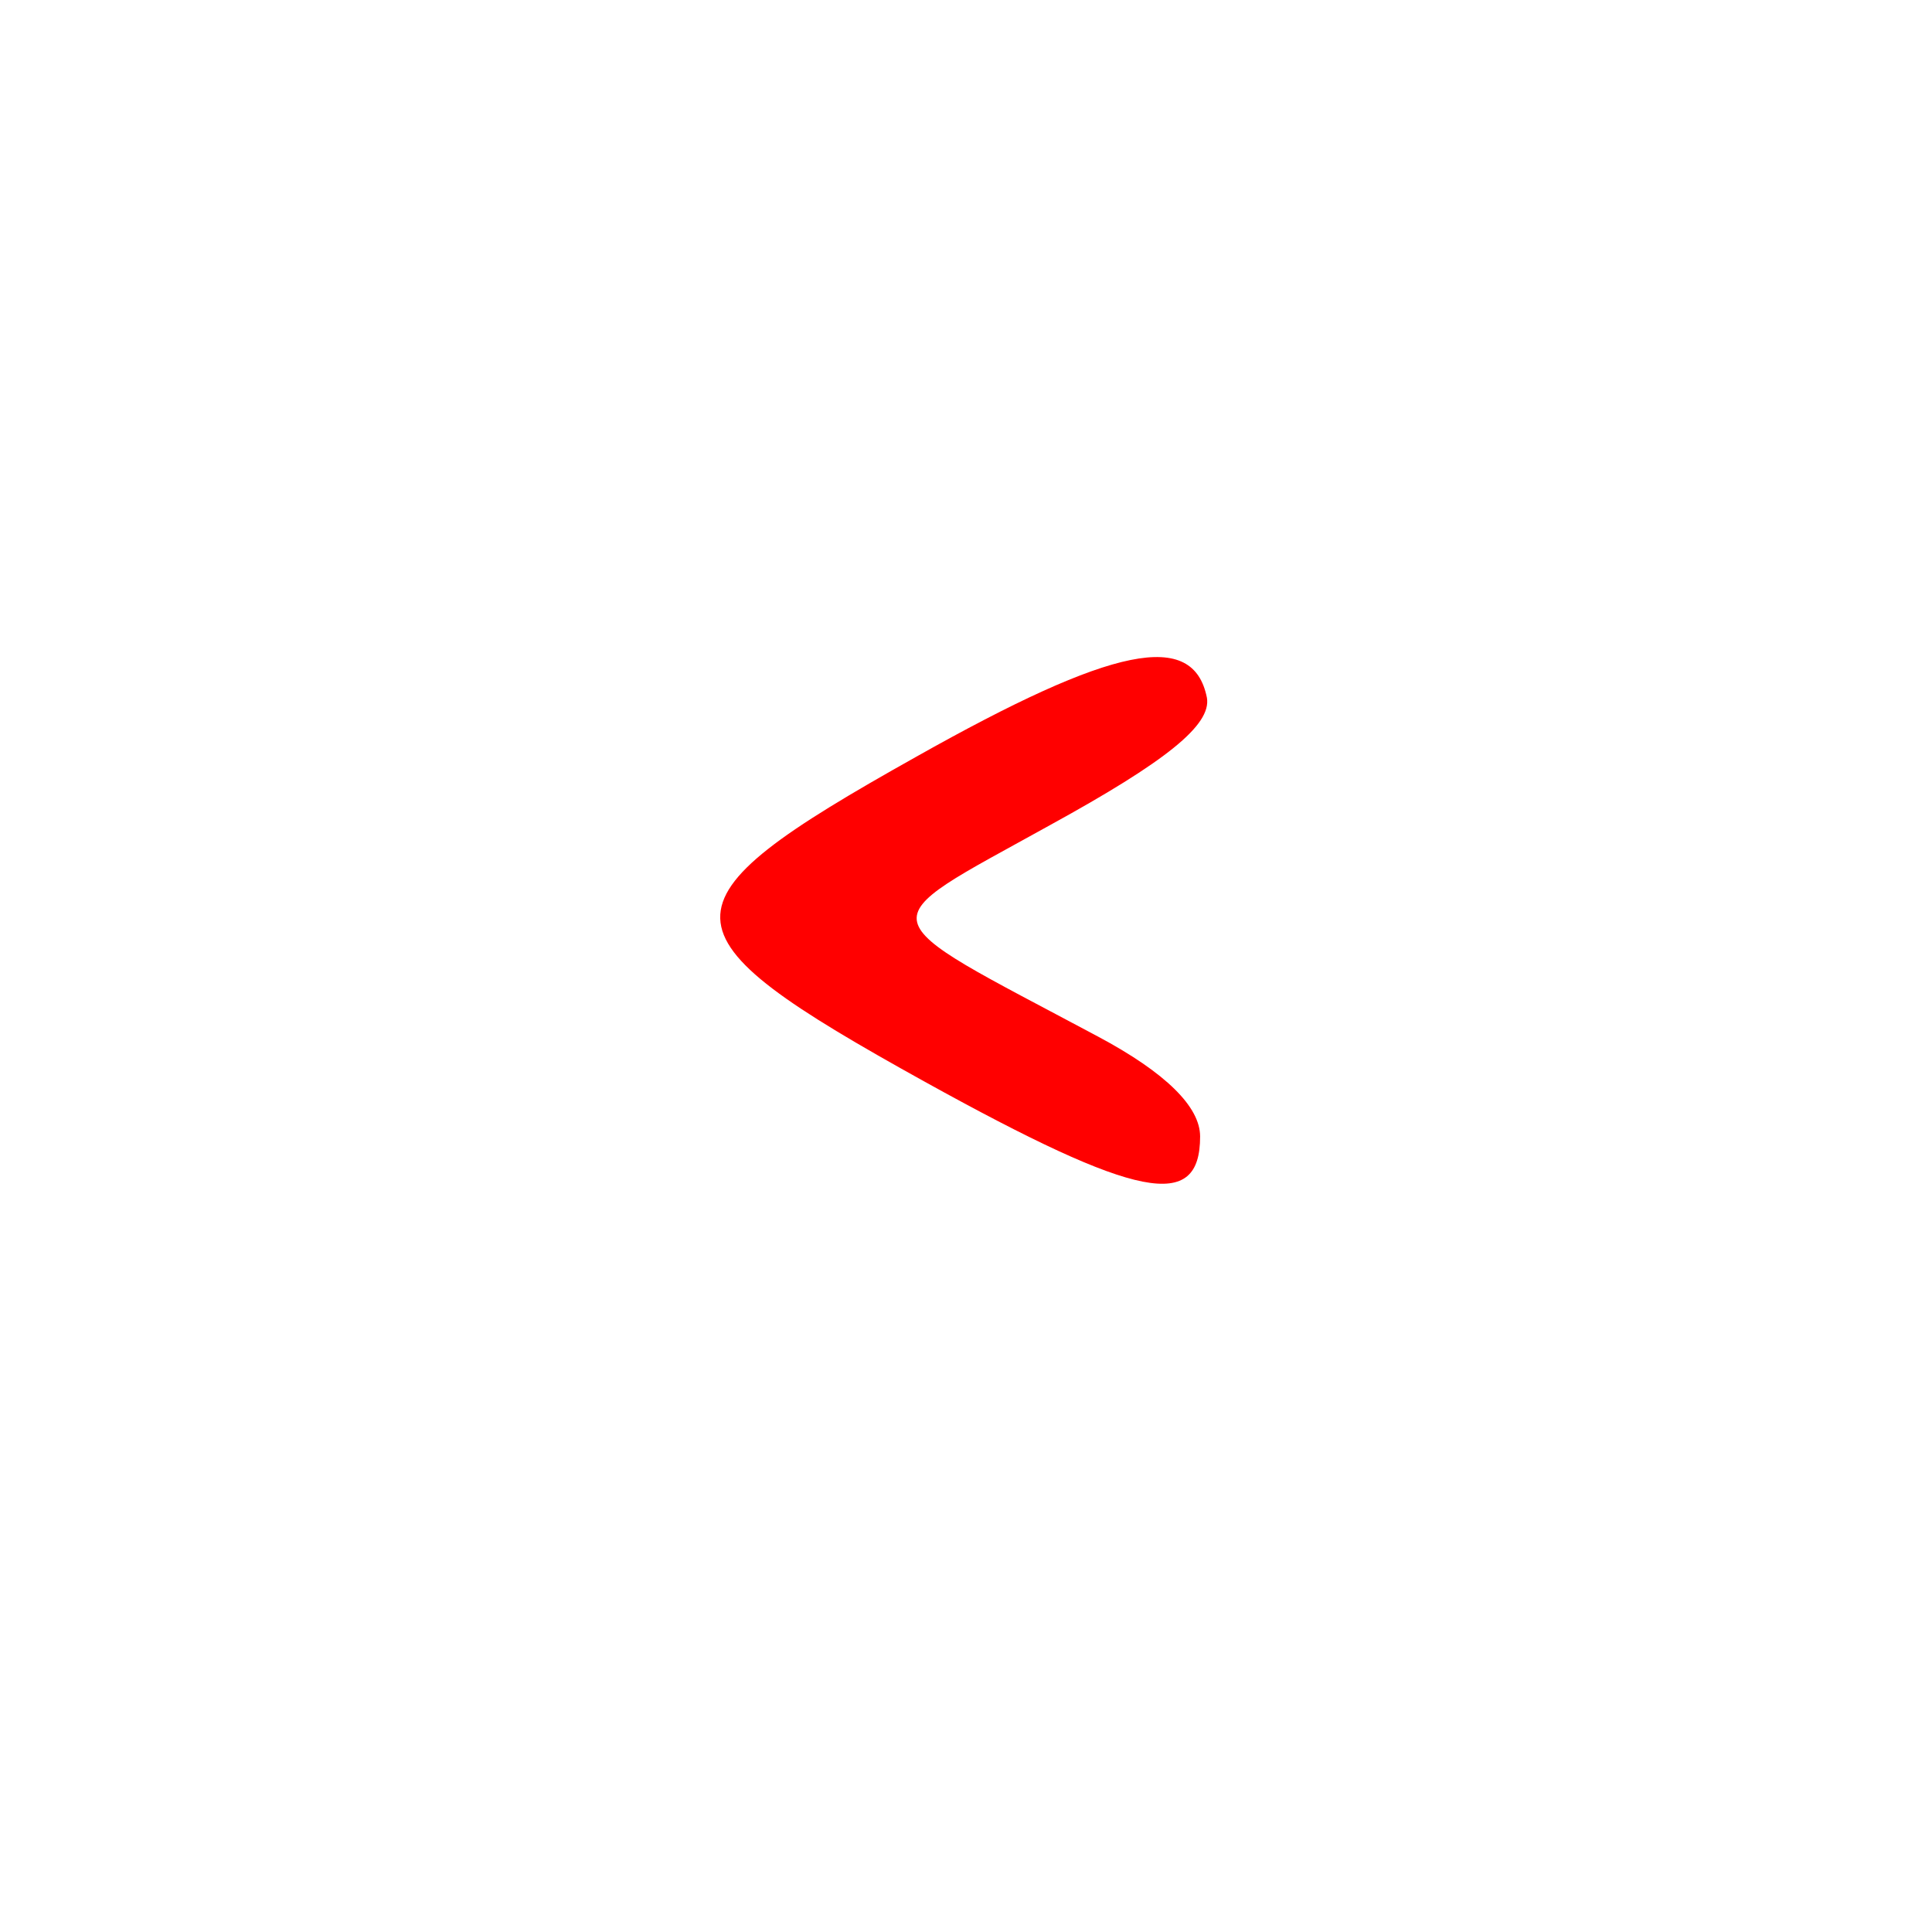 <svg version="1.1" xmlns="http://www.w3.org/2000/svg" xmlns:xlink="http://www.w3.org/1999/xlink" width="85" height="85" viewBox="0,0,85,85"><g transform="translate(-197.5,-137.5)"><g data-paper-data="{&quot;isPaintingLayer&quot;:true}" fill-rule="nonzero" stroke="none" stroke-linecap="butt" stroke-linejoin="miter" stroke-miterlimit="10" stroke-dasharray="" stroke-dashoffset="0" style="mix-blend-mode: normal"><path d="M197.5,222.5v-85h85v85z" data-paper-data="{&quot;index&quot;:null}" fill="none" stroke-width="0"/><path d="M250.6,168.2c0.2,1.2 -1.8,2.8 -6.9,5.6c-8.1,4.5 -8.2,3.8 2.1,9.3c3,1.6 4.5,3.1 4.5,4.4c0,3.3 -2.7,2.8 -12.1,-2.4c-11.9,-6.6 -12,-7.8 -0.4,-14.3c8.7,-4.9 12.2,-5.6 12.8,-2.6z" fill="#ff0000" stroke-width="1"/></g></g></svg>